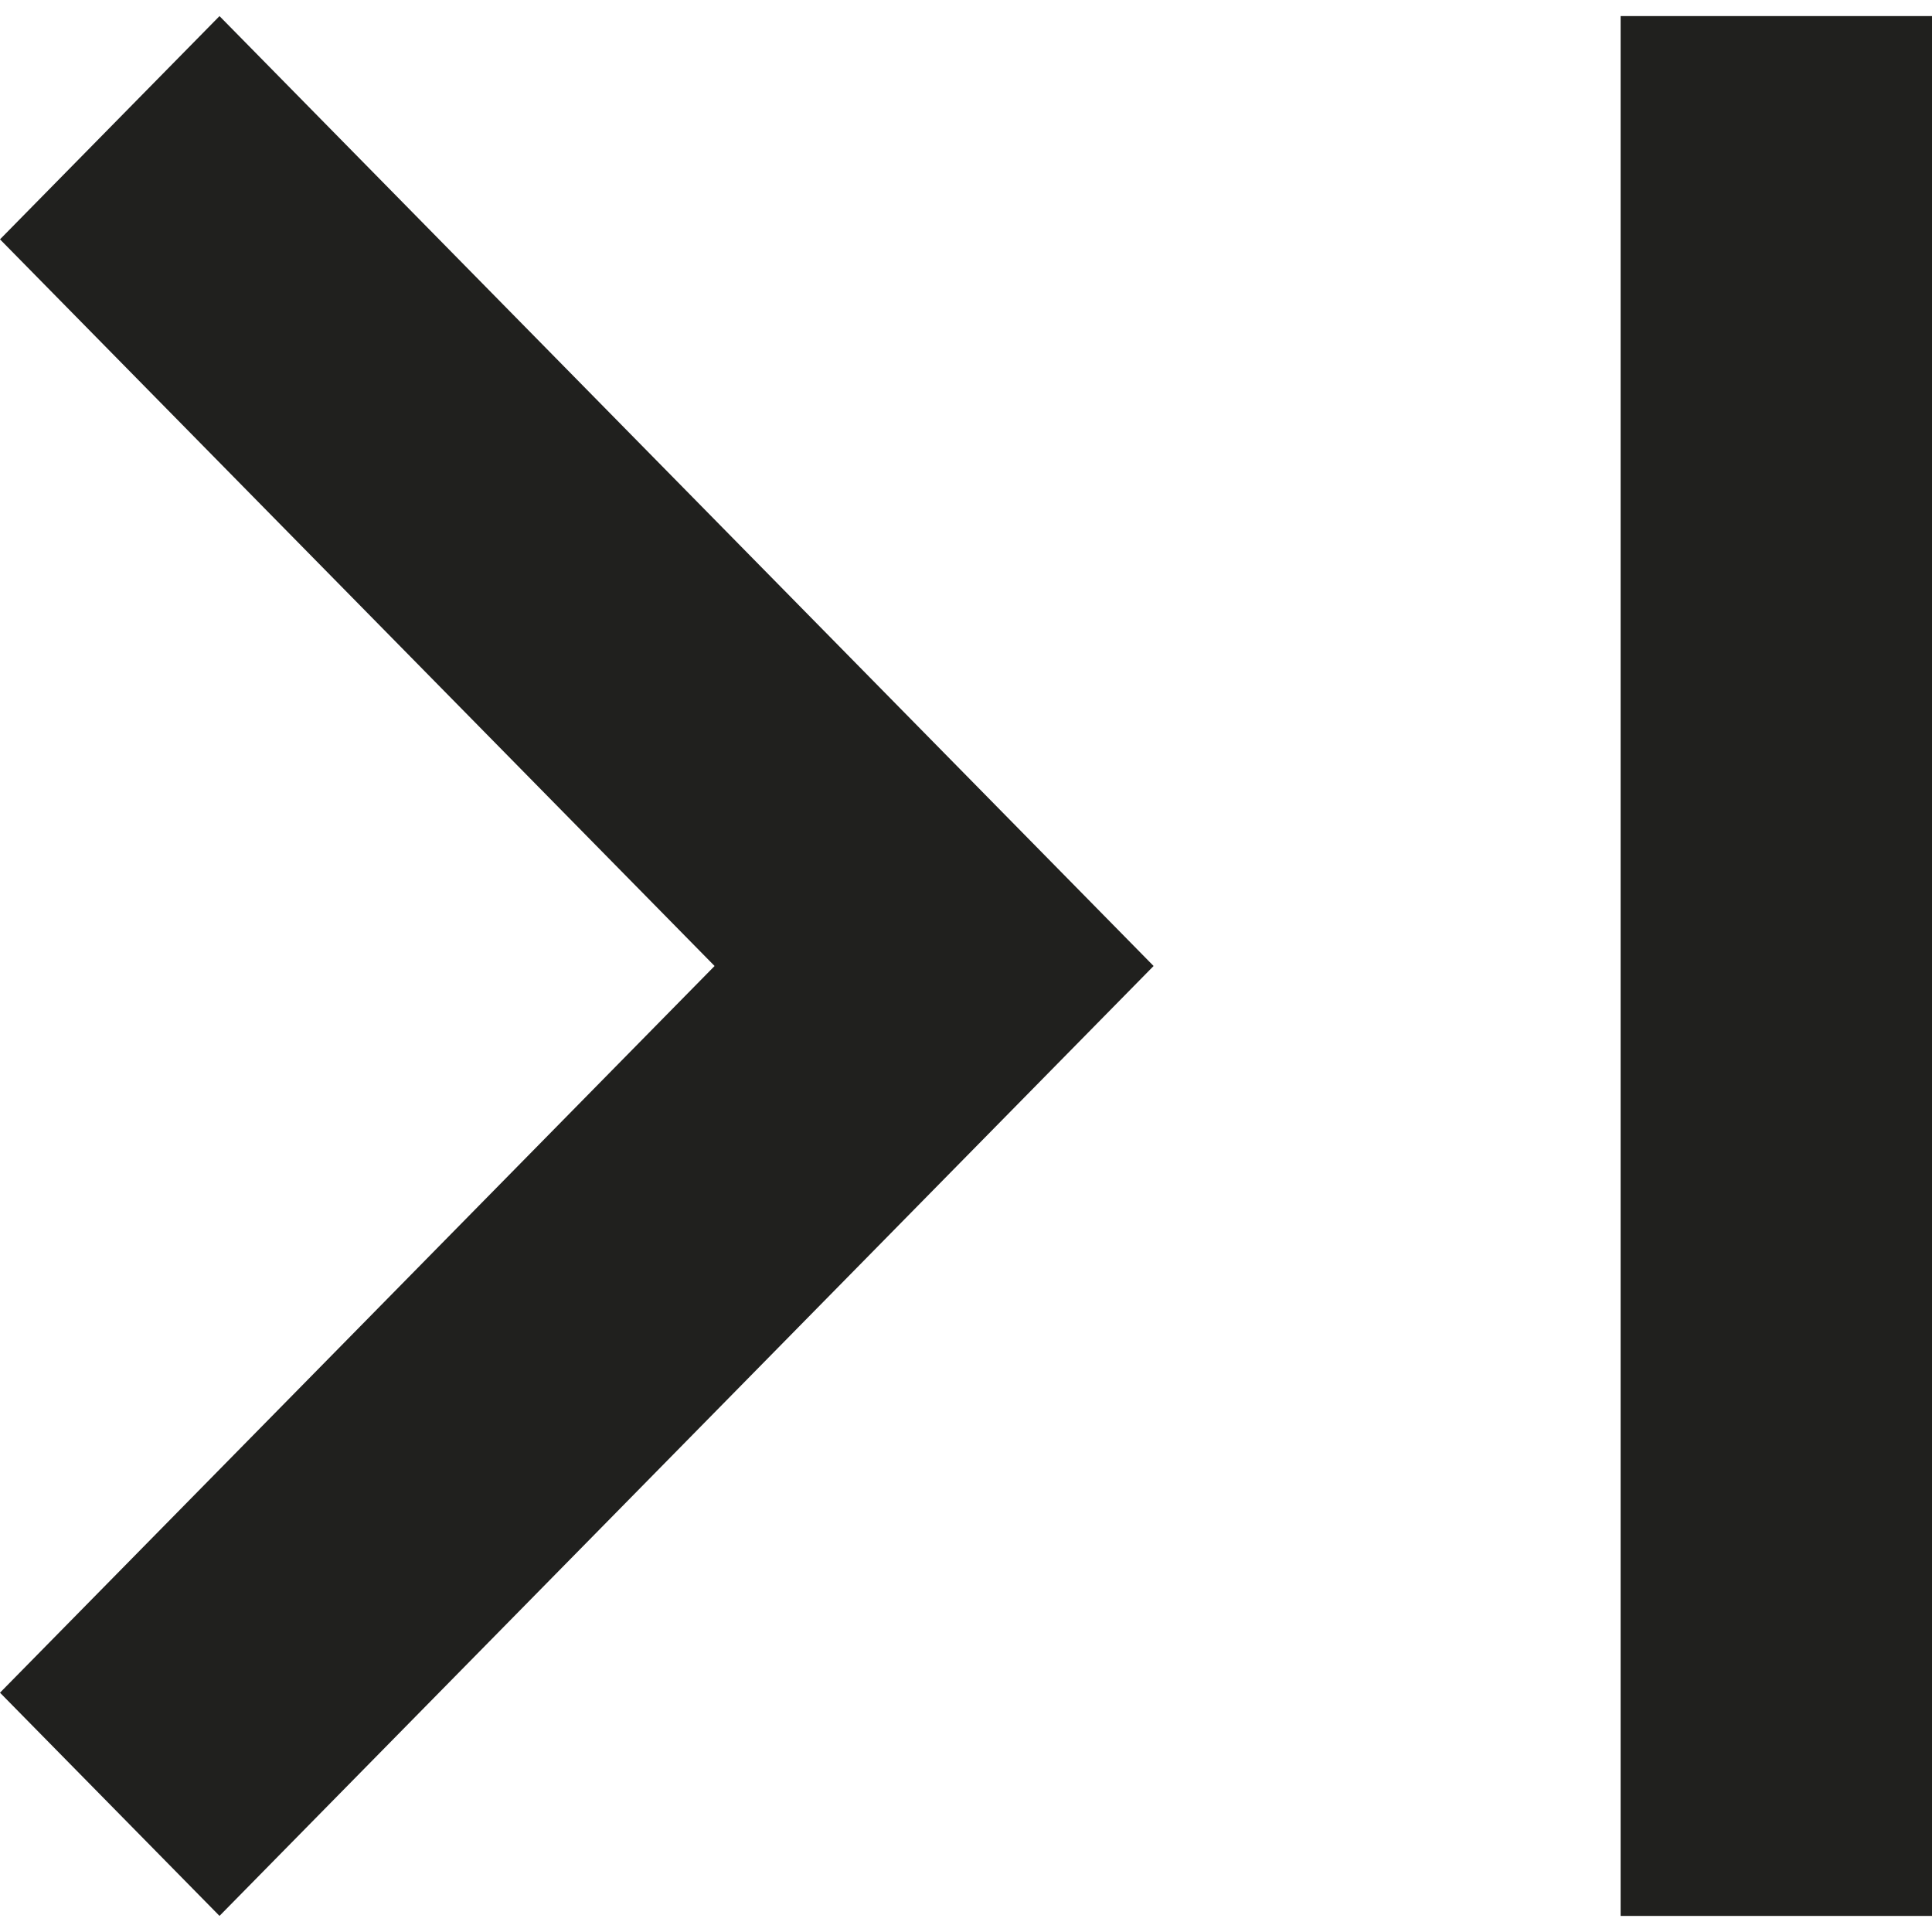 <svg width="60" height="60" viewBox="0 0 60 60" fill="none" xmlns="http://www.w3.org/2000/svg">
<g clip-path="url(#clip0_334_15)">
<path d="M0 7.433L22.192 30L0 52.568L6.817 59.5L35.826 30L6.817 0.5L0 7.433ZM50.33 0.5H60V59.5H50.33V0.5Z" fill="#20201E"/>
</g>
<defs>
<clipPath id="clip0_334_15">
<rect width="60" height="60" fill="white"/>
</clipPath>
</defs>
</svg>
